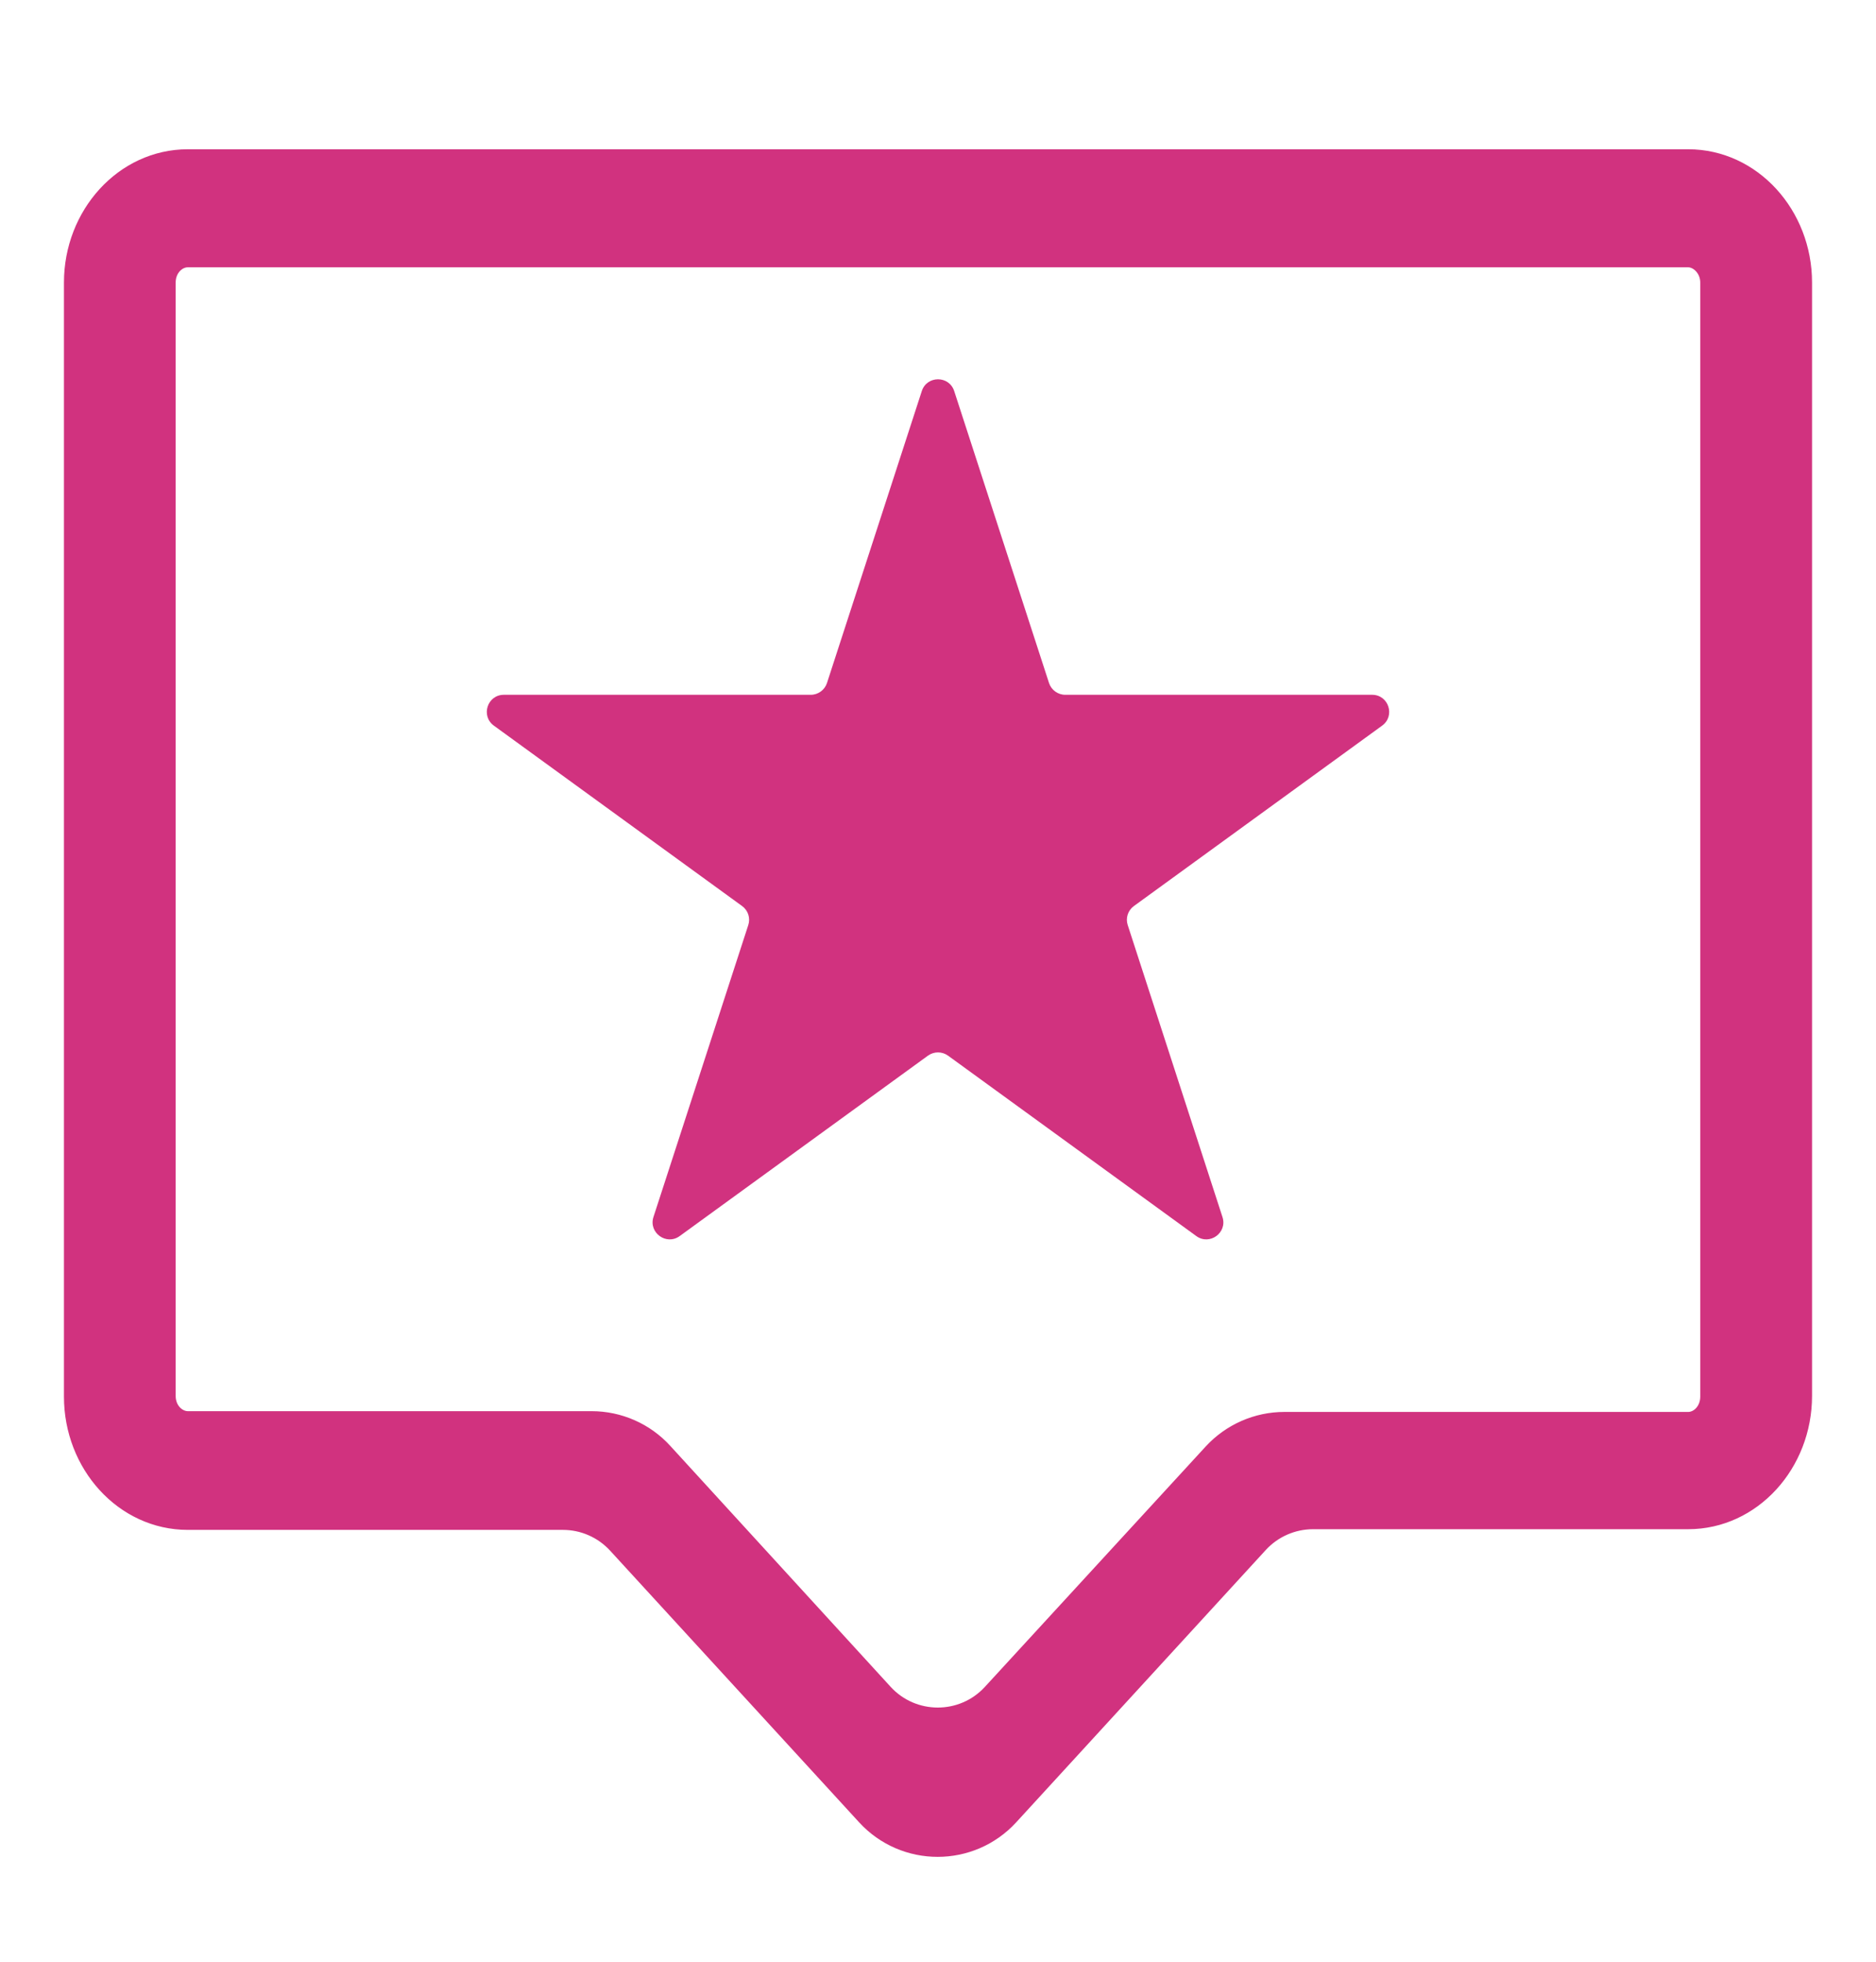 <svg width="22" height="23" viewBox="0 0 22 23" fill="none" xmlns="http://www.w3.org/2000/svg">
<path d="M7.247 18.096L10.167 21.281C10.613 21.767 11.379 21.767 11.825 21.281L14.753 18.087C14.919 17.907 15.153 17.804 15.398 17.804H19.797C20.539 17.804 21.125 17.148 21.125 16.366V3.312C21.125 2.531 20.539 1.875 19.797 1.875H2.203C1.461 1.875 0.875 2.531 0.875 3.312V16.375C0.875 17.157 1.461 17.812 2.203 17.812H6.602C6.847 17.812 7.081 17.915 7.247 18.096ZM1.935 3.312C1.935 3.137 2.063 3.009 2.203 3.009H19.797C19.93 3.009 20.064 3.139 20.064 3.312V16.375C20.064 16.55 19.937 16.679 19.797 16.679H15.062C14.747 16.679 14.447 16.811 14.233 17.042L11.642 19.862C11.295 20.24 10.698 20.239 10.352 19.861L7.767 17.035C7.554 16.802 7.253 16.67 6.937 16.67H2.203C2.068 16.67 1.935 16.547 1.935 16.366V3.312Z" fill="#D1327F" stroke="#D1327F" stroke-width="0.25"/>
<path d="M10.81 4.585C10.87 4.401 11.13 4.401 11.19 4.585L12.302 8.008C12.329 8.09 12.406 8.146 12.492 8.146H16.091C16.285 8.146 16.365 8.394 16.208 8.508L13.297 10.623C13.227 10.674 13.198 10.764 13.225 10.846L14.336 14.269C14.396 14.453 14.185 14.606 14.029 14.492L11.118 12.377C11.047 12.326 10.953 12.326 10.882 12.377L7.971 14.492C7.815 14.606 7.604 14.453 7.663 14.269L8.775 10.846C8.802 10.764 8.773 10.674 8.703 10.623L5.792 8.508C5.635 8.394 5.715 8.146 5.909 8.146H9.508C9.594 8.146 9.671 8.09 9.698 8.008L10.81 4.585Z" fill="#D1327F"/>
</svg>
